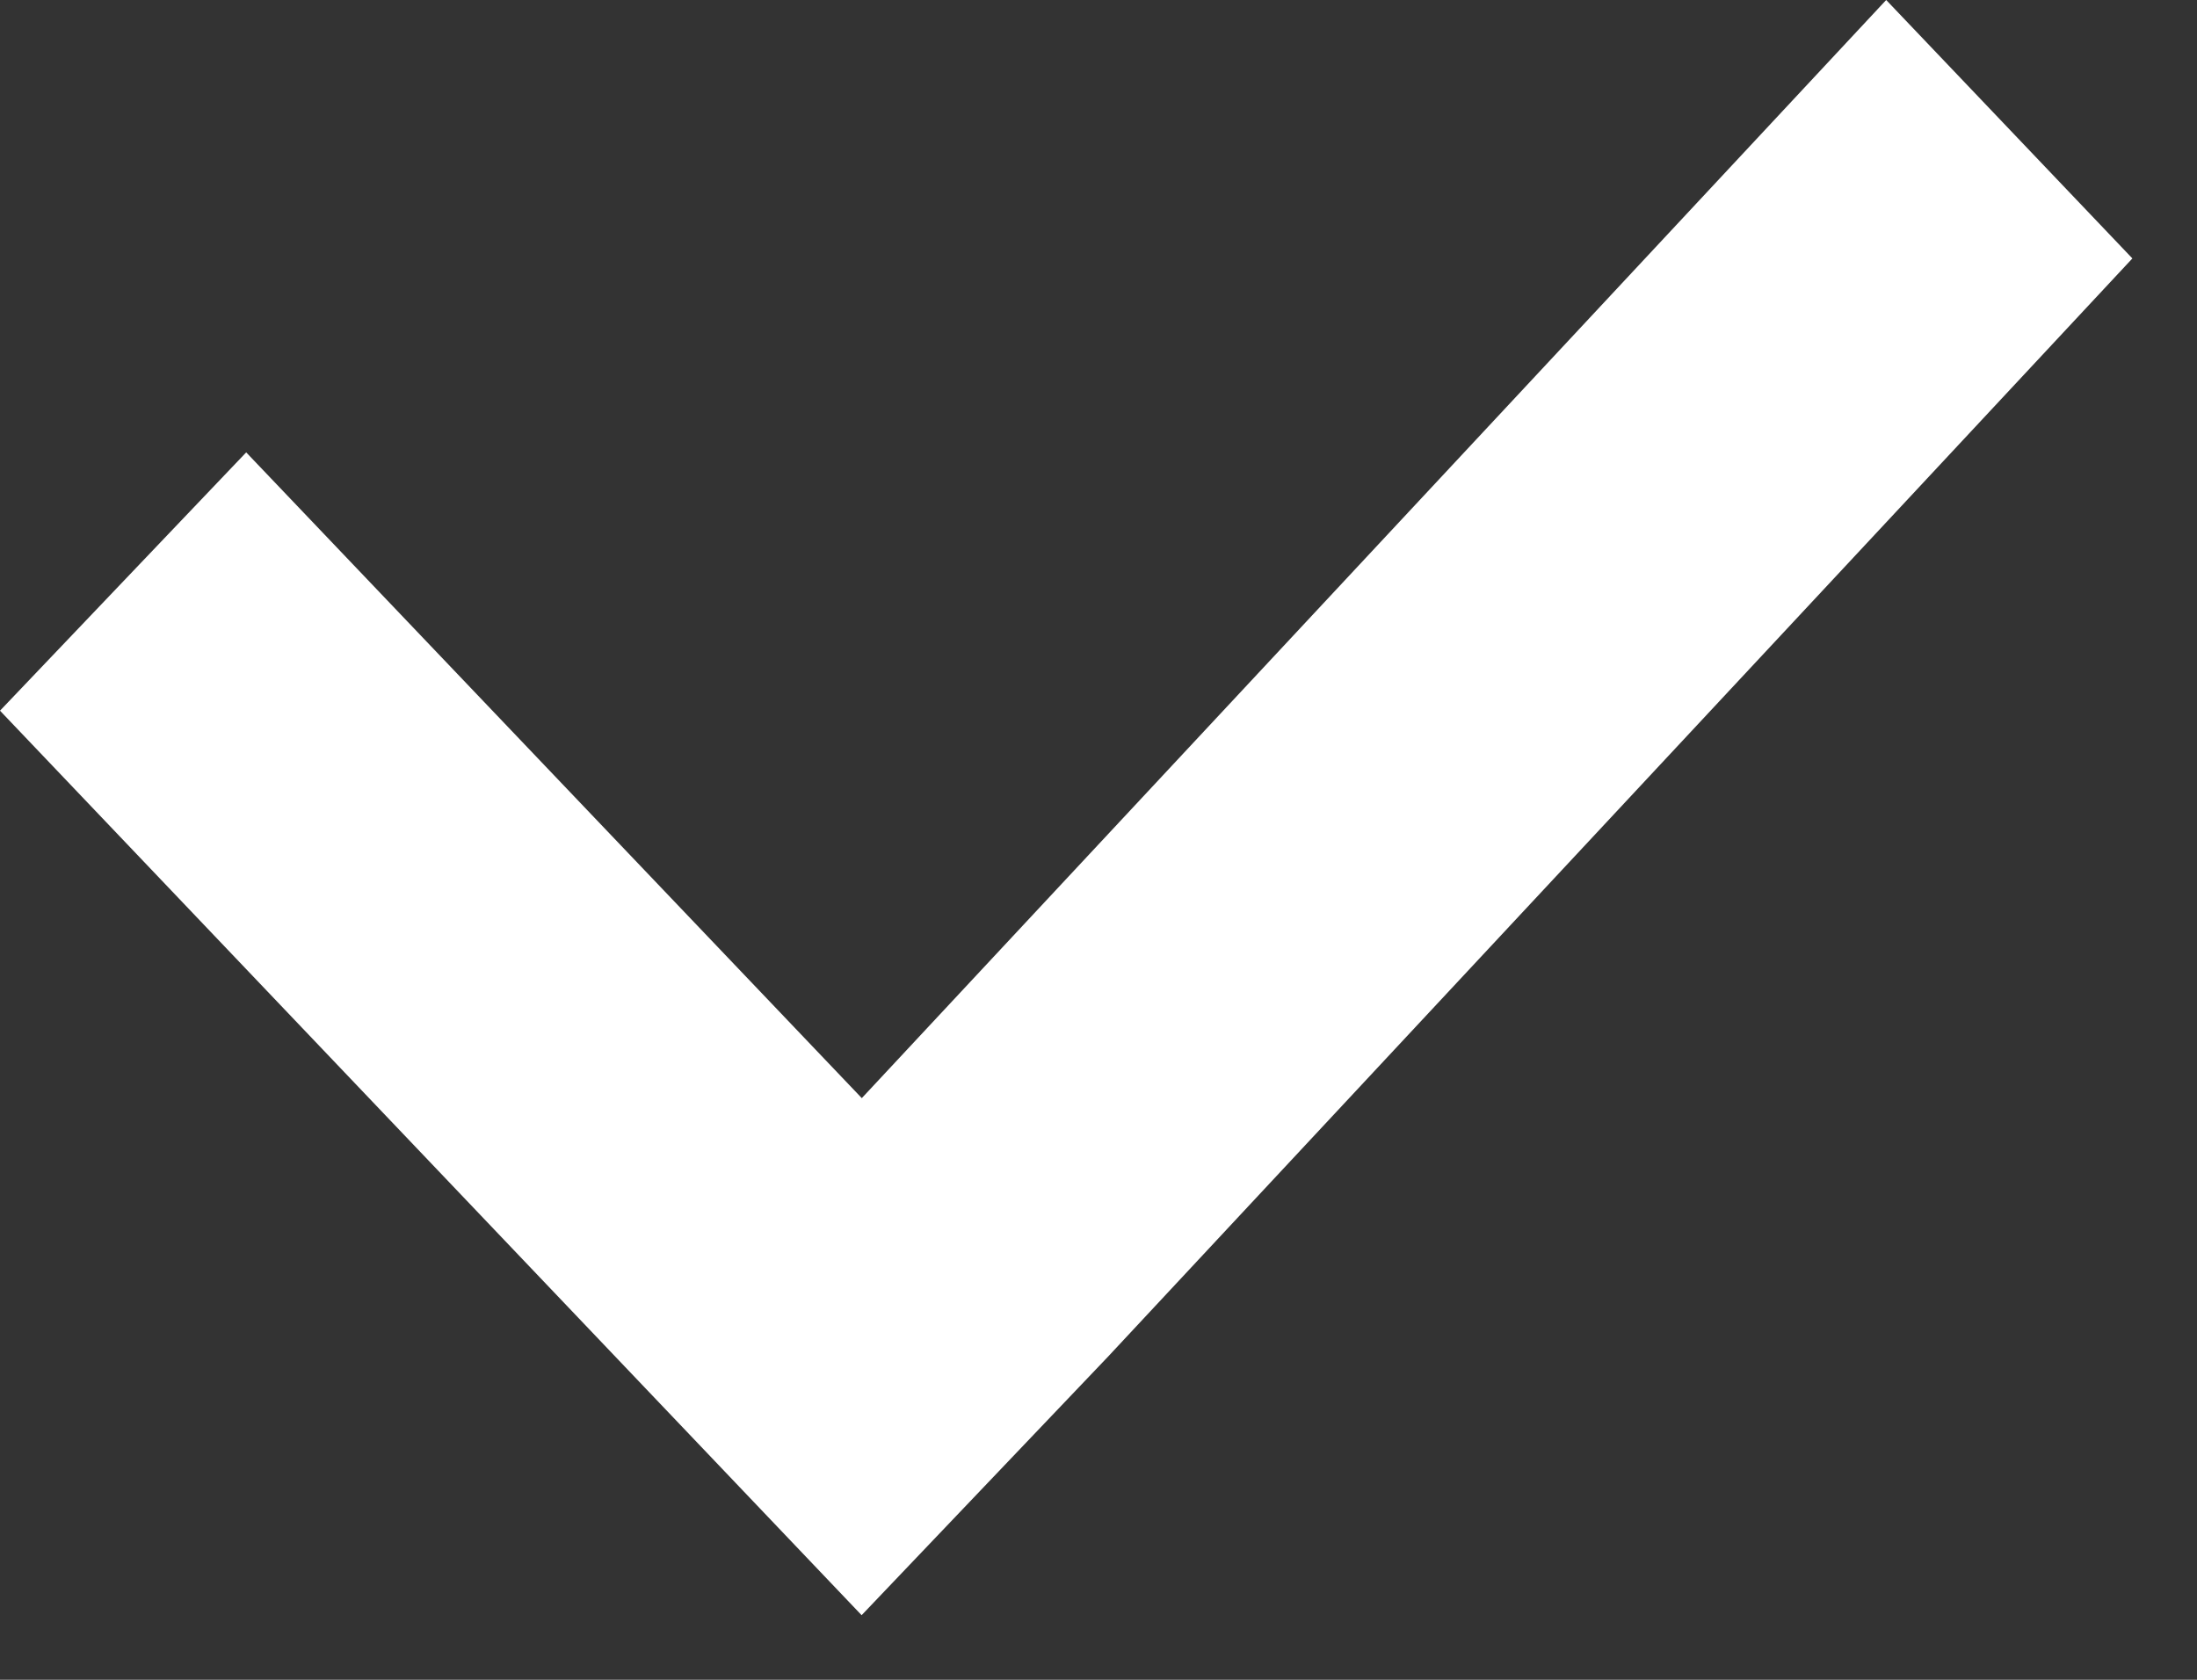 <svg width="17" height="13" viewBox="0 0 17 13" fill="none" xmlns="http://www.w3.org/2000/svg">
<rect x="0" y="0" width="17" height="13" fill="#333333" stroke="none"/>
<path d="M6.667 12.5L0 5.5L1.905 3.501L6.668 8.498L6.667 8.5L14.595 0L16.5 2L8.572 10.501L6.668 12.499L6.667 12.5Z" fill="white"/>
</svg>
